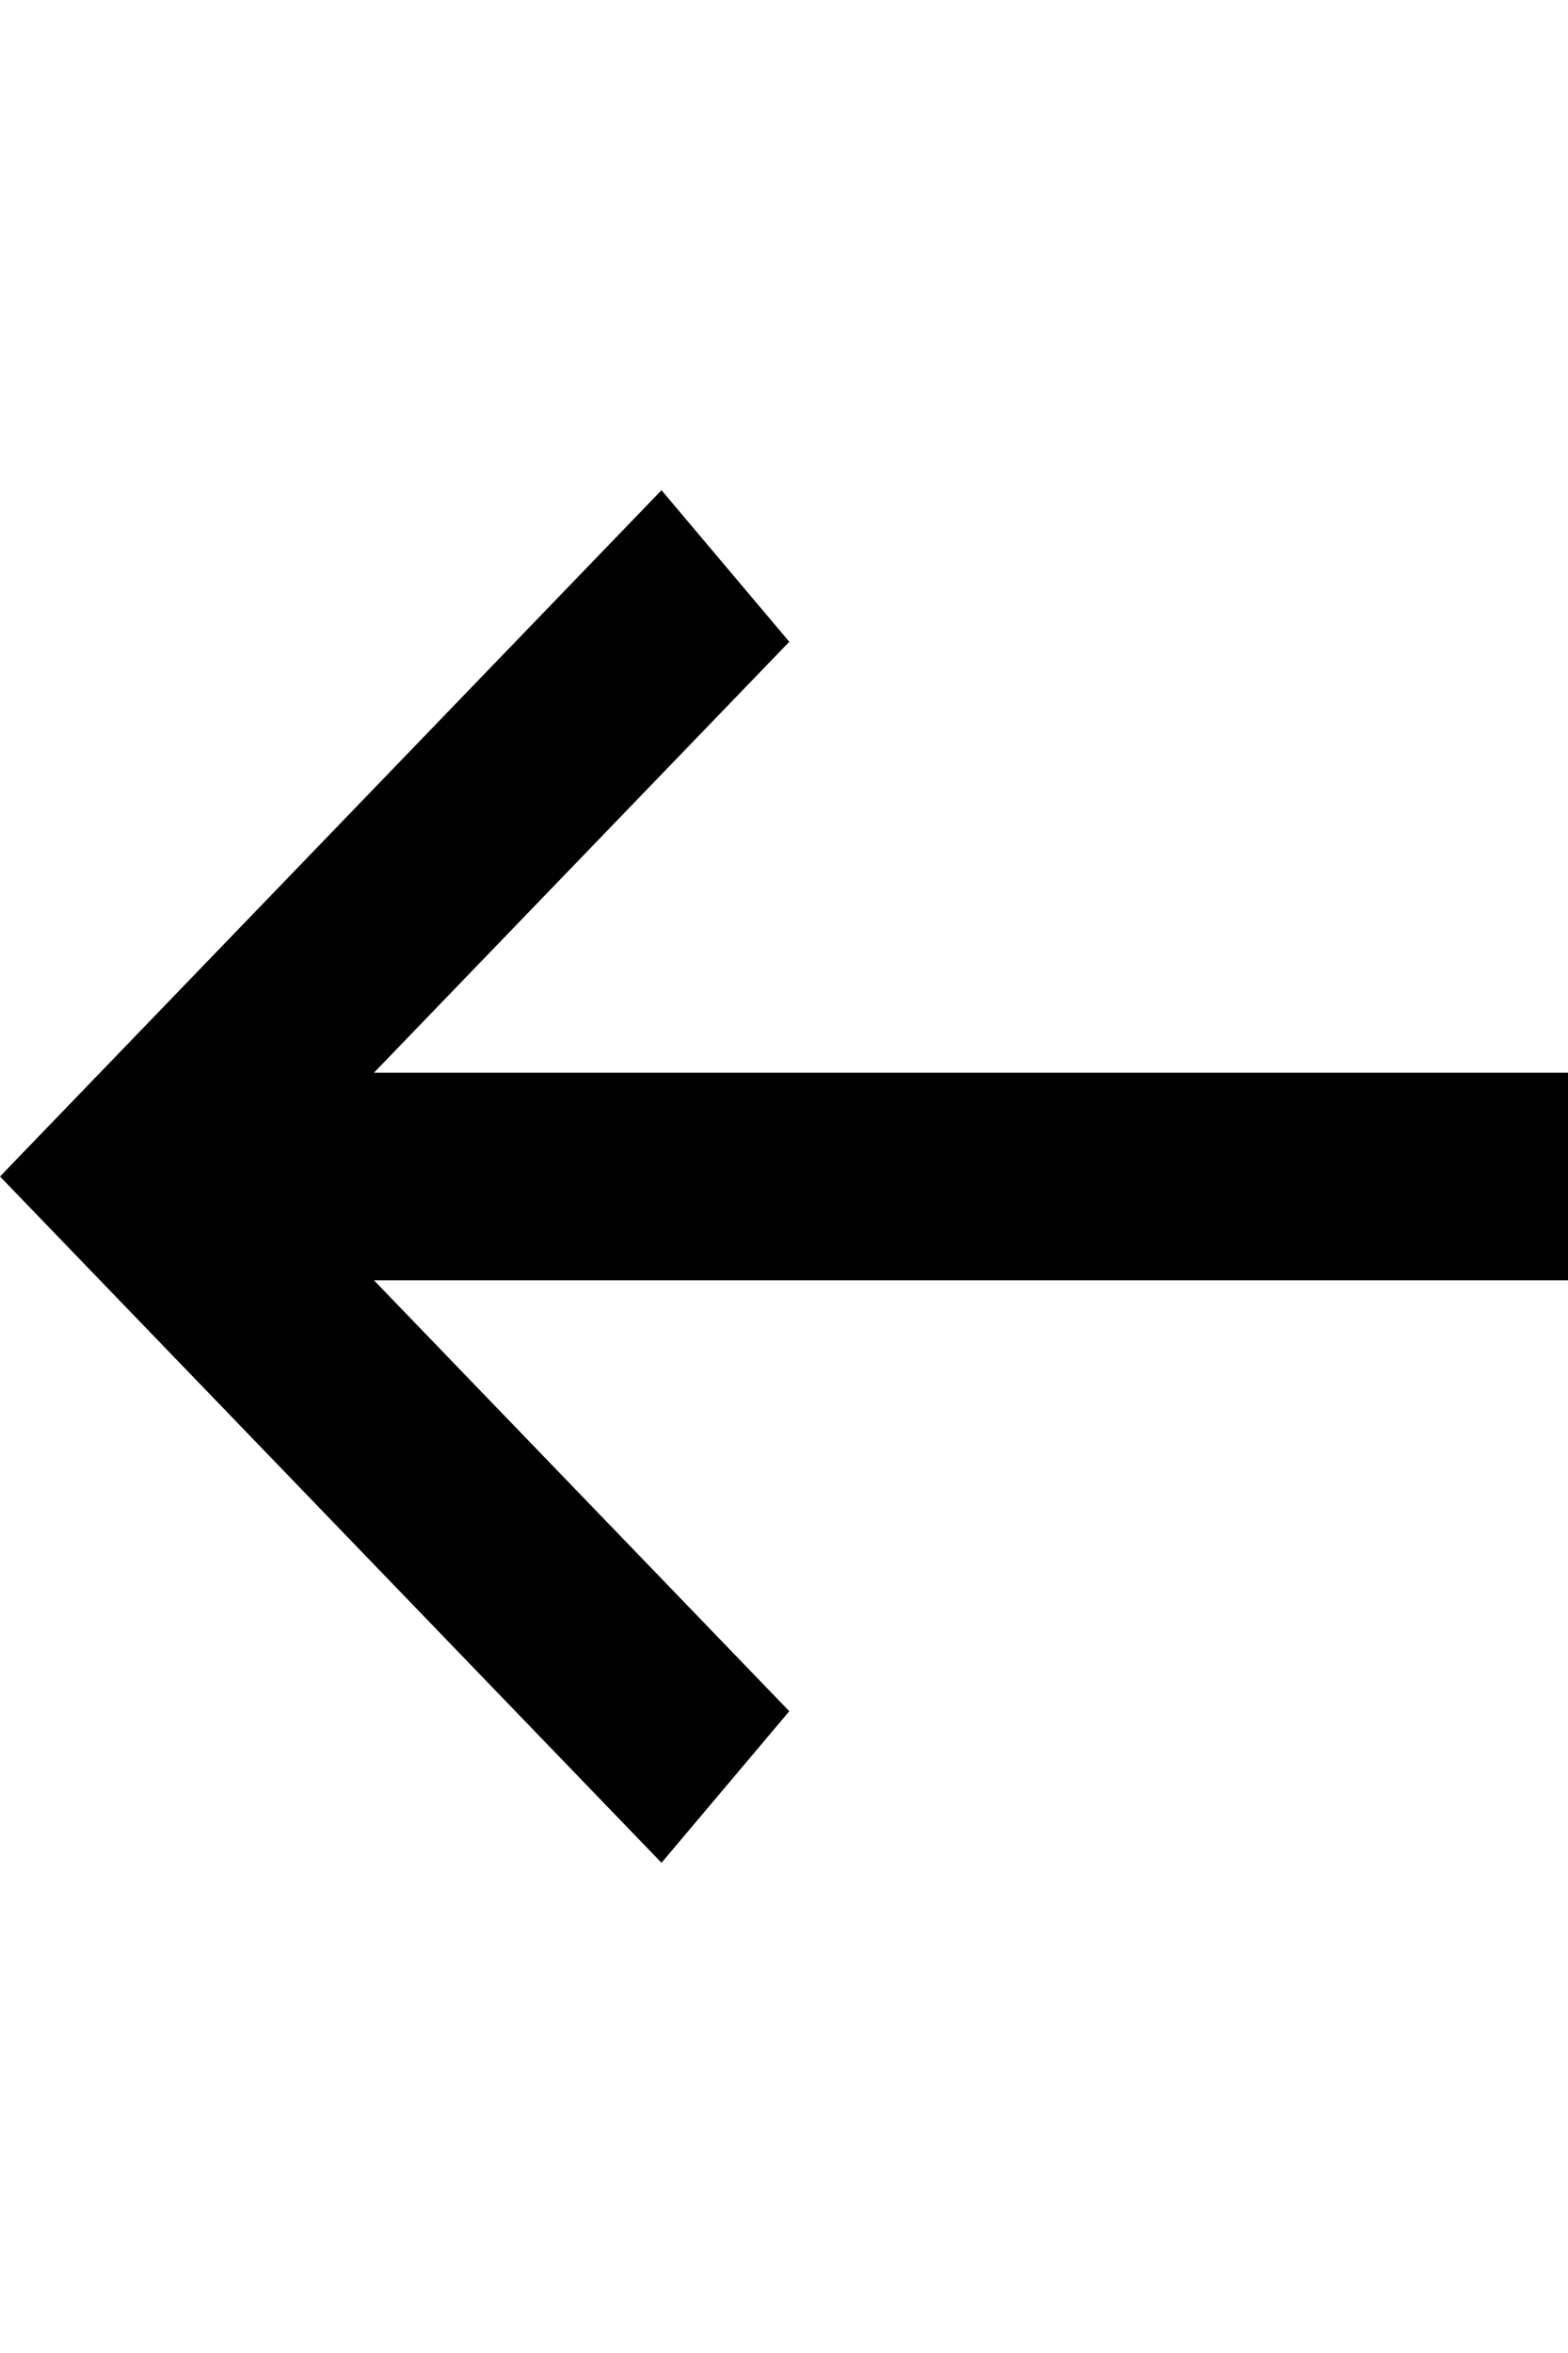 <svg width="16" height="24" viewBox="0 0 16 24" fill="none" xmlns="http://www.w3.org/2000/svg">
<path fill-rule="evenodd" clip-rule="evenodd" d="M8.054 6.546L3.816 10.941H16V13.059H3.816L8.054 17.454L6.75 19L0 12L6.75 5L8.054 6.546Z" fill="#010101"/>
</svg>
